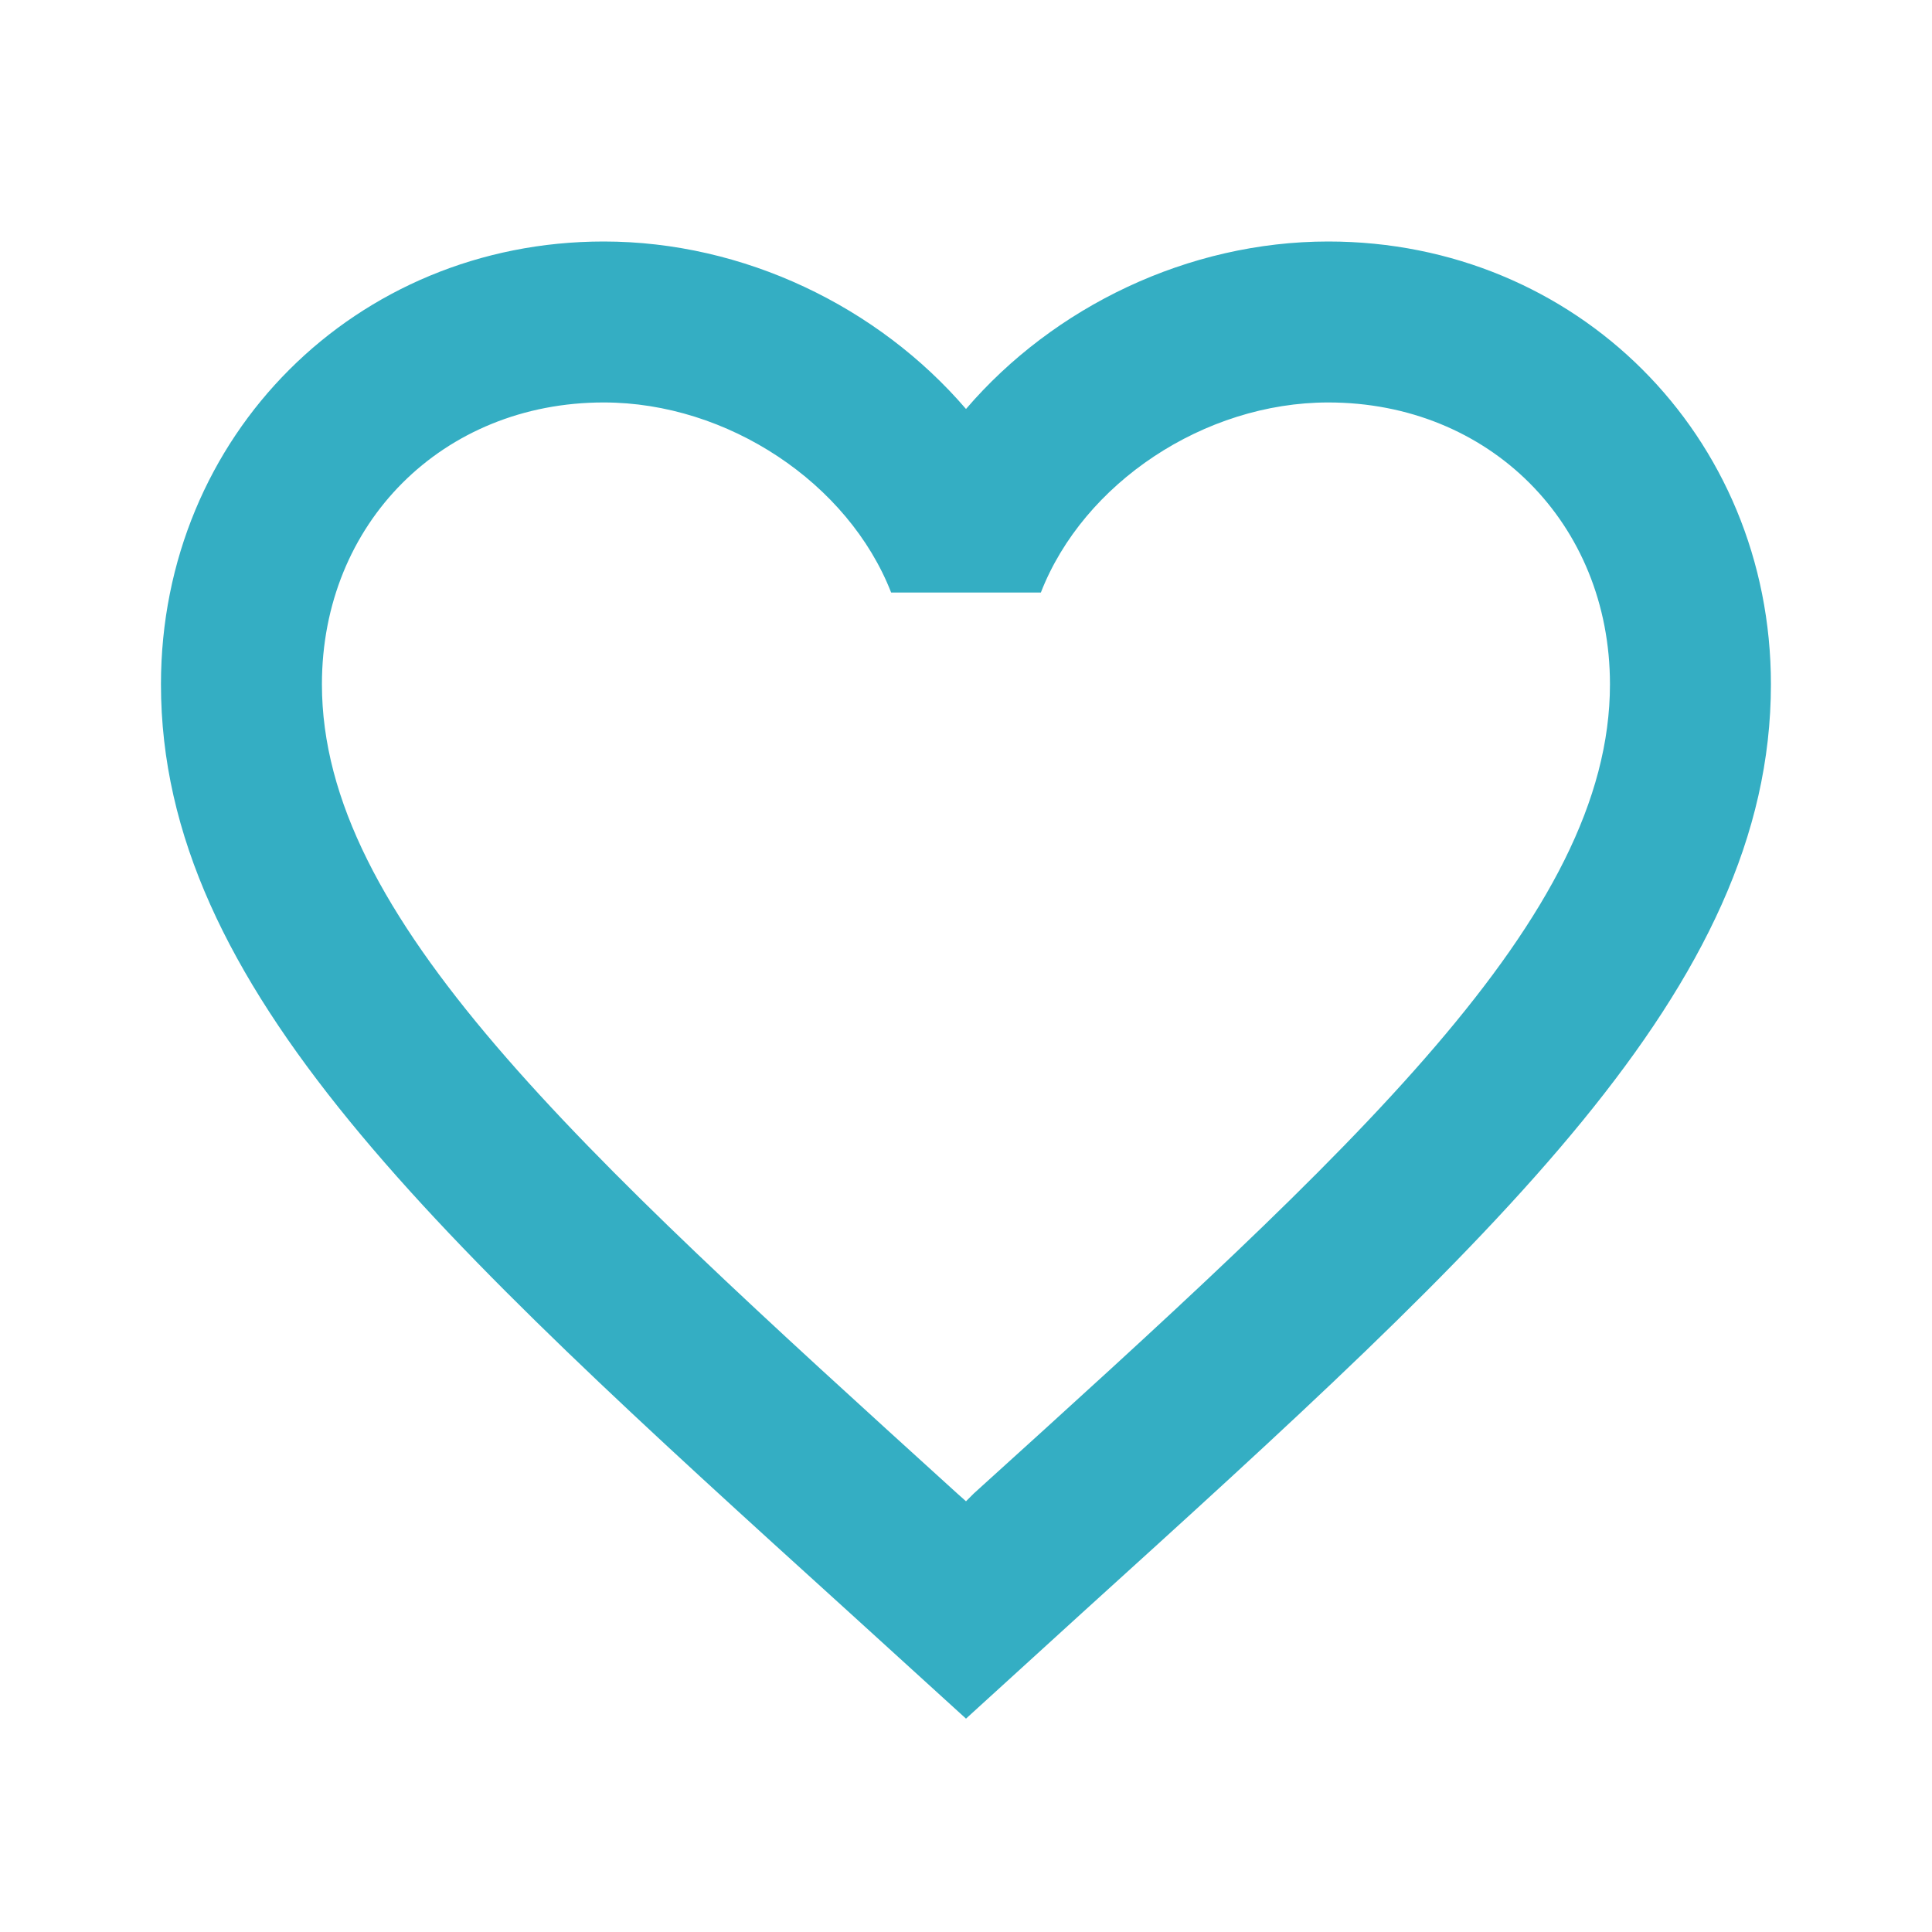 <svg width="16" height="16" viewBox="0 0 16 16" fill="none" xmlns="http://www.w3.org/2000/svg">
<path d="M8.066 12.367L8 12.433L7.926 12.367C4.76 9.493 2.666 7.593 2.666 5.667C2.666 4.333 3.666 3.333 5 3.333C6.026 3.333 7.026 4 7.38 4.907H8.62C8.973 4 9.973 3.333 11 3.333C12.333 3.333 13.333 4.333 13.333 5.667C13.333 7.593 11.24 9.493 8.066 12.367ZM11 2C9.84 2 8.726 2.54 8 3.387C7.273 2.54 6.16 2 5 2C2.946 2 1.333 3.607 1.333 5.667C1.333 8.18 3.6 10.24 7.033 13.353L8 14.233L8.966 13.353C12.4 10.24 14.666 8.18 14.666 5.667C14.666 3.607 13.053 2 11 2Z" fill="#34AEC3"/>
</svg>
